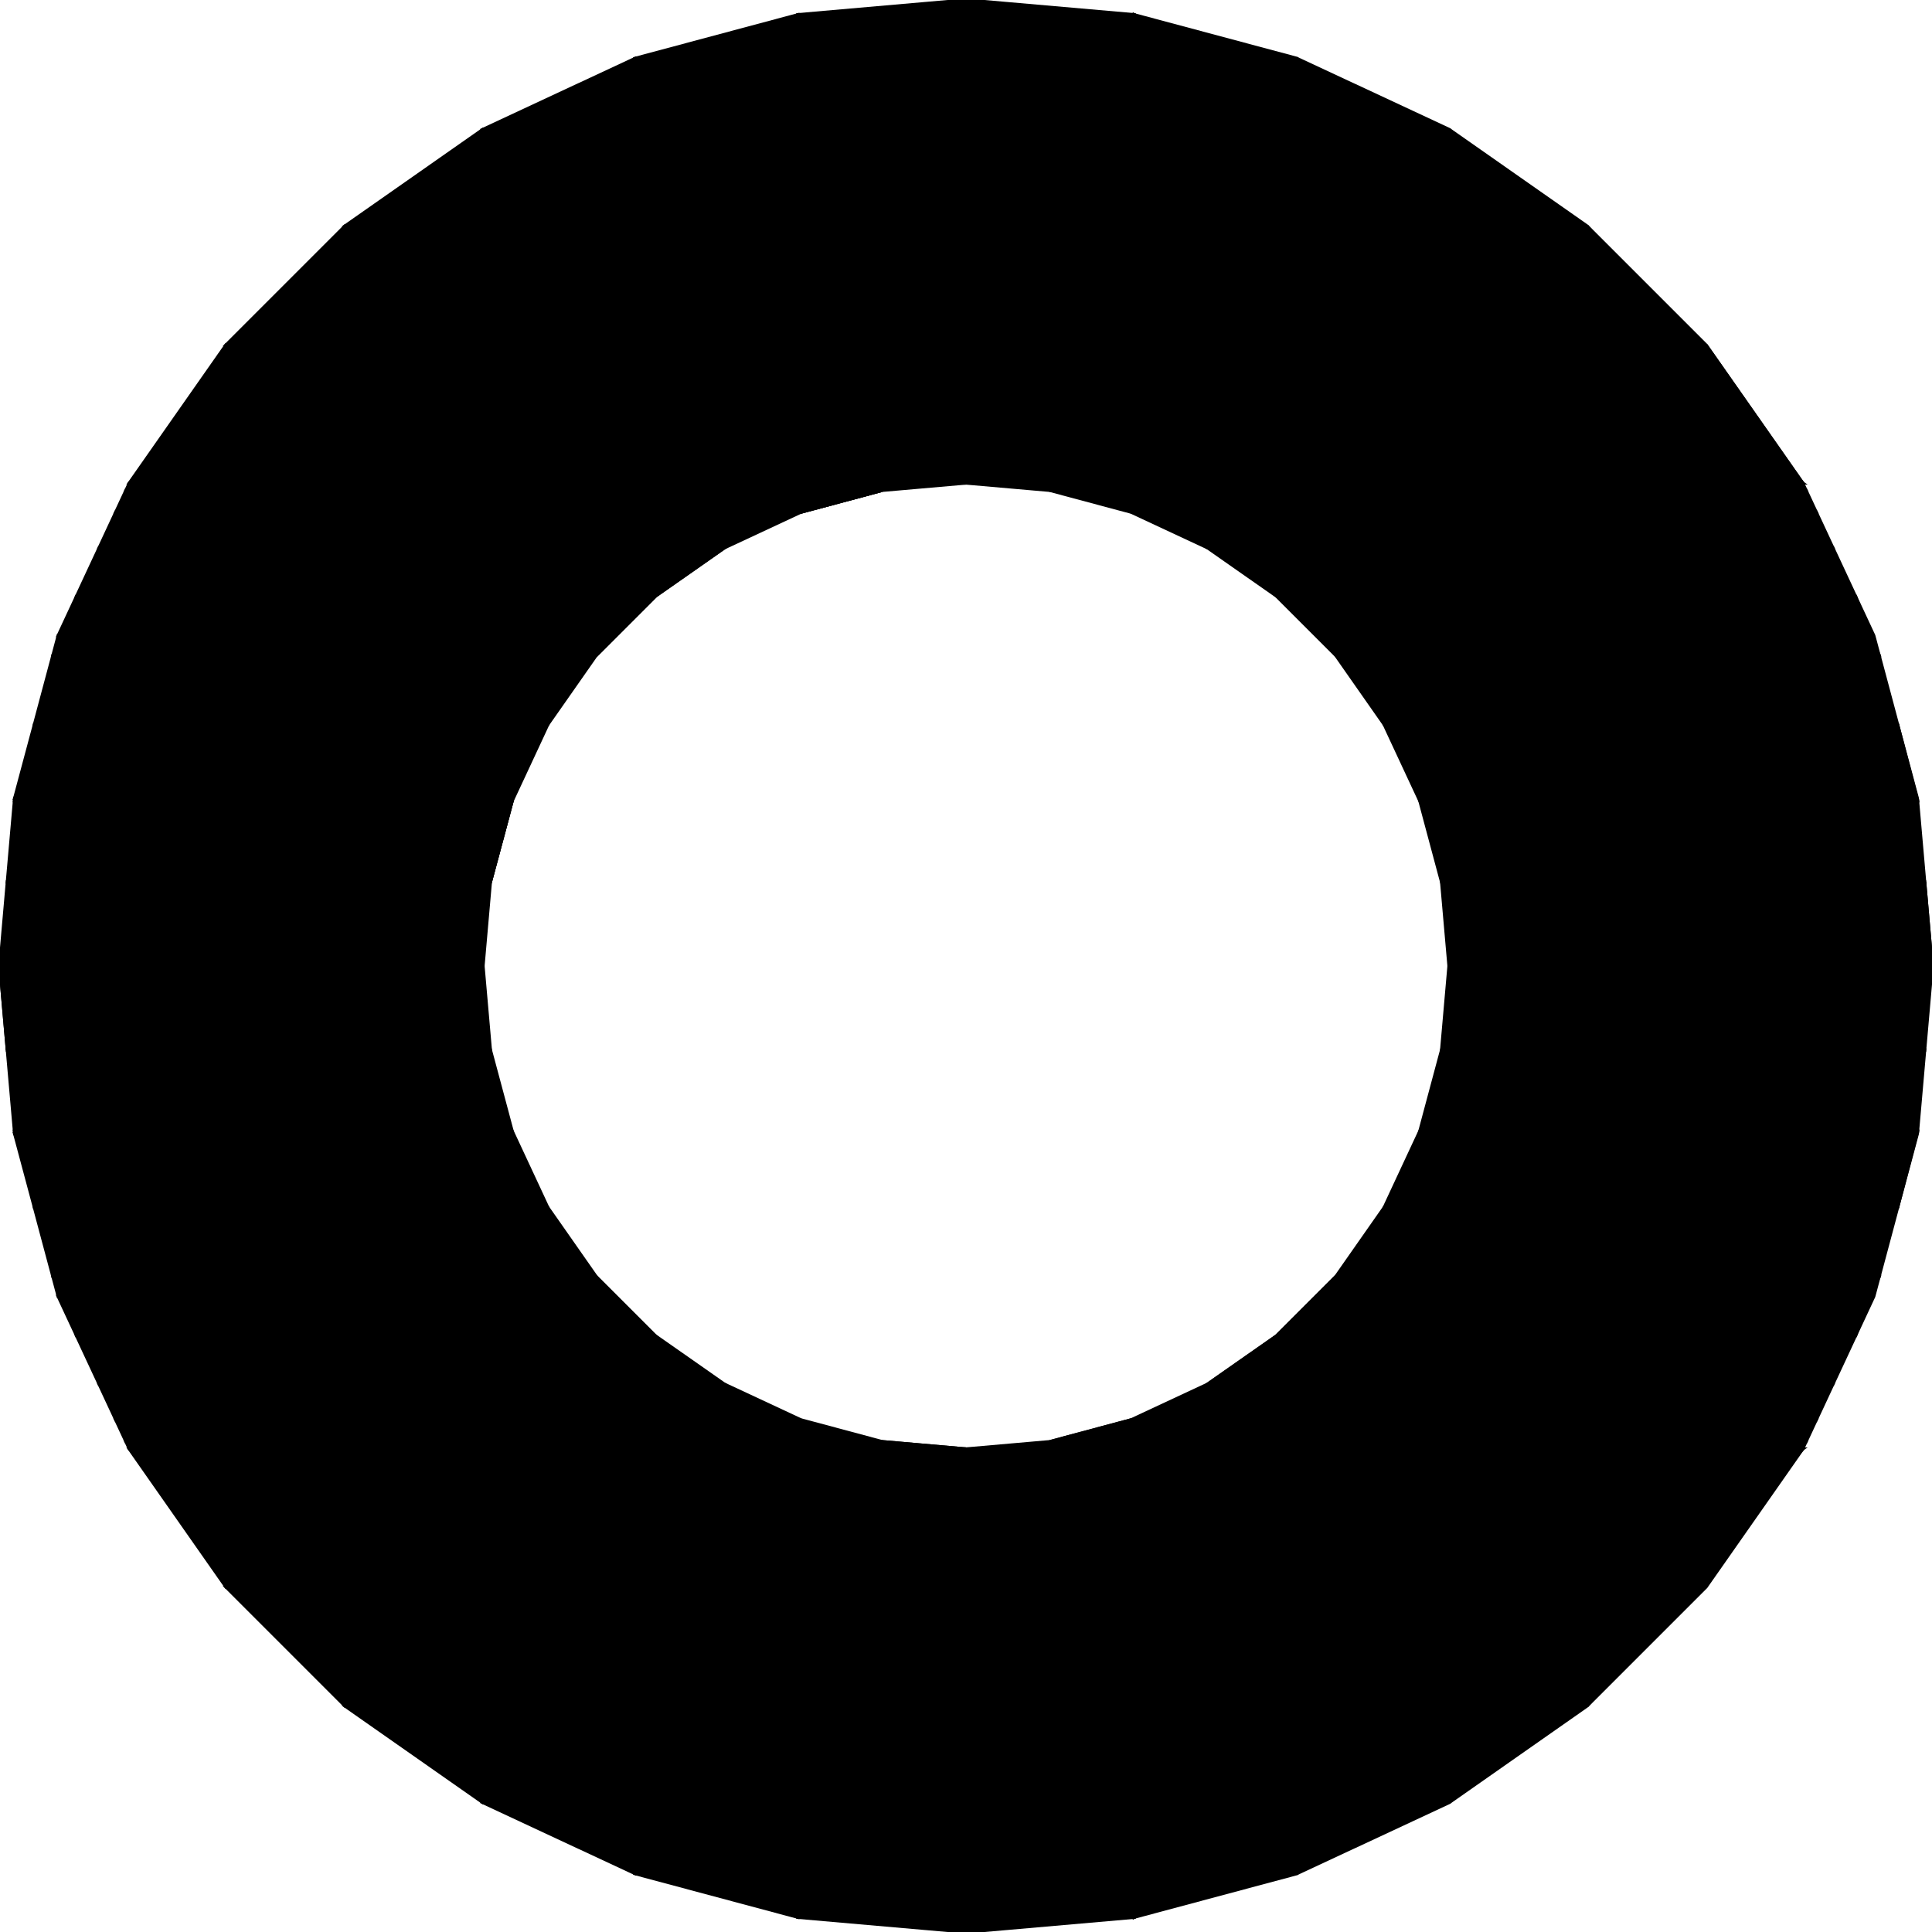 <?xml version="1.0" encoding="UTF-8"?>
<!-- Generated by jsxcad -->
<!DOCTYPE svg PUBLIC "-//W3C//DTD SVG 1.1 Tiny//EN" "http://www.w3.org/Graphics/SVG/1.1/DTD/svg11-tiny.dtd">
<svg baseProfile="tiny" height="60mm" width="60mm" viewBox="0 0 60 60" version="1.1" stroke="black" stroke-width=".1" fill="none" xmlns="http://www.w3.org/2000/svg">
<path fill="black" d="M15 30 L0.228 27.395 L15.228 27.395 z"/>
<path fill="black" d="M0.228 27.395 L15 30 L2.477032801095902e-7 30 z"/>
<path fill="black" d="M15.228 27.395 L15.905 24.87 L15.905 24.87 z"/>
<path fill="black" d="M15.228 27.395 L15.905 24.87 L15.228 27.395 z"/>
<path fill="black" d="M15.228 27.395 L0.449 24.87 L15.905 24.87 z"/>
<path fill="black" d="M0.449 24.87 L15.228 27.395 L0.228 27.395 z"/>
<path fill="black" d="M0.228 32.605 L15 30 L15.228 32.605 z"/>
<path fill="black" d="M0.228 32.605 L2.477032801095902e-7 30 L15 30 z"/>
<path fill="black" d="M2.477032801095902e-7 30 L0.228 32.605 L1.1945225608656074e-7 30 z"/>
<path fill="black" d="M17.01 22.5 L1.643 20.358 L18.509 20.358 z"/>
<path fill="black" d="M1.643 20.358 L17.01 22.5 L1.07 22.5 z"/>
<path fill="black" d="M15.905 24.87 L1.07 22.5 L17.01 22.5 z"/>
<path fill="black" d="M15.905 24.87 L0.456 24.791 L1.07 22.5 z"/>
<path fill="black" d="M0.456 24.791 L15.905 24.87 L0.449 24.87 z"/>
<path fill="black" d="M1.07 37.5 L15.905 35.13 L17.01 37.5 z"/>
<path fill="black" d="M0.456 35.209 L15.905 35.13 L1.07 37.5 z"/>
<path fill="black" d="M15.905 35.13 L0.456 35.209 L0.449 35.13 z"/>
<path fill="black" d="M18.509 20.358 L20.358 18.509 L20.358 18.509 z"/>
<path fill="black" d="M18.509 20.358 L20.358 18.509 L18.509 20.358 z"/>
<path fill="black" d="M18.509 20.358 L2.383 18.509 L20.358 18.509 z"/>
<path fill="black" d="M18.509 20.358 L1.809 19.739 L2.383 18.509 z"/>
<path fill="black" d="M1.809 19.739 L18.509 20.358 L1.643 20.358 z"/>
<path fill="black" d="M20.358 18.509 L22.5 17.01 L22.5 17.01 z"/>
<path fill="black" d="M20.358 18.509 L3.082 17.01 L22.5 17.01 z"/>
<path fill="black" d="M3.082 17.01 L20.358 18.509 L2.383 18.509 z"/>
<path fill="black" d="M22.5 17.01 L3.597 15.905 L24.87 15.905 z"/>
<path fill="black" d="M3.597 15.905 L22.5 17.01 L3.082 17.01 z"/>
<path fill="black" d="M24.87 15.905 L27.395 15.228 L27.395 15.228 z"/>
<path fill="black" d="M24.87 15.905 L27.395 15.228 L24.87 15.905 z"/>
<path fill="black" d="M24.87 15.905 L3.913 15.228 L27.395 15.228 z"/>
<path fill="black" d="M3.913 15.228 L24.87 15.905 L3.597 15.905 z"/>
<path fill="black" d="M3.597 44.095 L22.5 42.99 L24.87 44.095 z"/>
<path fill="black" d="M22.5 42.99 L3.597 44.095 L3.082 42.99 z"/>
<path fill="black" d="M27.395 15.228 L4.019 15 L30 15 z"/>
<path fill="black" d="M4.019 15 L27.395 15.228 L3.913 15.228 z"/>
<path fill="black" d="M30 45 L27.395 44.772 L27.395 44.772 z"/>
<path fill="black" d="M4.019 45 L27.395 44.772 L30 45 z"/>
<path fill="black" d="M27.395 44.772 L4.019 45 L3.913 44.772 z"/>
<path fill="black" d="M3.913 44.772 L24.87 44.095 L27.395 44.772 z"/>
<path fill="black" d="M24.87 44.095 L3.913 44.772 L3.597 44.095 z"/>
<path fill="black" d="M2.383 41.491 L18.509 39.642 L20.358 41.491 z"/>
<path fill="black" d="M1.809 40.261 L18.509 39.642 L2.383 41.491 z"/>
<path fill="black" d="M18.509 39.642 L1.809 40.261 L1.643 39.642 z"/>
<path fill="black" d="M3.082 42.99 L20.358 41.491 L22.5 42.99 z"/>
<path fill="black" d="M20.358 41.491 L3.082 42.99 L2.383 41.491 z"/>
<path fill="black" d="M1.643 39.642 L17.01 37.5 L18.509 39.642 z"/>
<path fill="black" d="M17.01 37.5 L1.643 39.642 L1.07 37.5 z"/>
<path fill="black" d="M0.449 35.13 L15.228 32.605 L15.905 35.13 z"/>
<path fill="black" d="M15.228 32.605 L0.449 35.13 L0.228 32.605 z"/>
<path fill="black" d="M55.981 45 L32.605 44.772 L56.087 44.772 z"/>
<path fill="black" d="M32.605 44.772 L55.981 45 L30 45 z"/>
<path fill="black" d="M56.403 44.095 L37.5 42.99 L56.918 42.99 z"/>
<path fill="black" d="M37.5 42.99 L56.403 44.095 L35.13 44.095 z"/>
<path fill="black" d="M56.918 42.99 L39.642 41.491 L57.617 41.491 z"/>
<path fill="black" d="M37.5 42.99 L39.642 41.491 L56.918 42.99 z"/>
<path fill="black" d="M39.642 41.491 L37.5 42.99 L37.5 42.99 z"/>
<path fill="black" d="M58.93 37.5 L59.551 35.13 L59.544 35.209 z"/>
<path fill="black" d="M58.93 37.5 L44.095 35.13 L59.551 35.13 z"/>
<path fill="black" d="M44.095 35.13 L58.93 37.5 L42.99 37.5 z"/>
<path fill="black" d="M55.981 15 L52.981 10.716 L55.981 15 z"/>
<path fill="black" d="M55.981 15 L49.284 7.019 L52.981 10.716 z"/>
<path fill="black" d="M55.981 15 L45 4.019 L49.284 7.019 z"/>
<path fill="black" d="M55.981 15 L40.261 1.809 L45 4.019 z"/>
<path fill="black" d="M55.981 15 L35.209 0.456 L40.261 1.809 z"/>
<path fill="black" d="M30 15 L35.209 0.456 L55.981 15 z"/>
<path fill="black" d="M30 15 L30 -3.943839033127006e-9 L35.209 0.456 z"/>
<path fill="black" d="M30 15 L30 -3.943839033127006e-9 L30 15 z"/>
<path fill="black" d="M30 15 L24.791 0.456 L30 -3.943839033127006e-9 z"/>
<path fill="black" d="M30 15 L19.739 1.809 L24.791 0.456 z"/>
<path fill="black" d="M30 15 L15 4.019 L19.739 1.809 z"/>
<path fill="black" d="M30 15 L10.716 7.019 L15 4.019 z"/>
<path fill="black" d="M30 15 L7.019 10.716 L10.716 7.019 z"/>
<path fill="black" d="M7.019 10.716 L30 15 L4.019 15 z"/>
<path fill="black" d="M35.13 15.905 L56.087 15.228 L56.403 15.905 z"/>
<path fill="black" d="M56.087 15.228 L35.13 15.905 L32.605 15.228 z"/>
<path fill="black" d="M39.642 18.509 L56.918 17.01 L57.617 18.509 z"/>
<path fill="black" d="M56.918 17.01 L39.642 18.509 L37.5 17.01 z"/>
<path fill="black" d="M42.99 22.5 L58.357 20.358 L58.93 22.5 z"/>
<path fill="black" d="M58.357 20.358 L42.99 22.5 L41.491 20.358 z"/>
<path fill="black" d="M59.772 32.605 L45 30 L60 30 z"/>
<path fill="black" d="M45 30 L59.772 32.605 L44.772 32.605 z"/>
<path fill="black" d="M59.551 35.13 L44.772 32.605 L59.772 32.605 z"/>
<path fill="black" d="M44.772 32.605 L59.551 35.13 L44.095 35.13 z"/>
<path fill="black" d="M44.772 27.395 L59.551 24.87 L59.772 27.395 z"/>
<path fill="black" d="M59.551 24.87 L44.772 27.395 L44.095 24.87 z"/>
<path fill="black" d="M60 30 L59.772 27.395 L60 30 z"/>
<path fill="black" d="M45 30 L59.772 27.395 L60 30 z"/>
<path fill="black" d="M59.772 27.395 L45 30 L44.772 27.395 z"/>
<path fill="black" d="M59.551 24.87 L58.93 22.5 L59.544 24.791 z"/>
<path fill="black" d="M44.095 24.87 L58.93 22.5 L59.551 24.87 z"/>
<path fill="black" d="M58.93 22.5 L44.095 24.87 L42.99 22.5 z"/>
<path fill="black" d="M58.357 20.358 L57.617 18.509 L58.191 19.739 z"/>
<path fill="black" d="M41.491 20.358 L57.617 18.509 L58.357 20.358 z"/>
<path fill="black" d="M57.617 18.509 L41.491 20.358 L39.642 18.509 z"/>
<path fill="black" d="M37.5 17.01 L56.403 15.905 L56.918 17.01 z"/>
<path fill="black" d="M56.403 15.905 L37.5 17.01 L35.13 15.905 z"/>
<path fill="black" d="M32.605 15.228 L55.981 15 L56.087 15.228 z"/>
<path fill="black" d="M32.605 15.228 L55.981 15 L32.605 15.228 z"/>
<path fill="black" d="M55.981 15 L32.605 15.228 L30 15 z"/>
<path fill="black" d="M58.357 39.642 L42.99 37.5 L58.93 37.5 z"/>
<path fill="black" d="M58.357 39.642 L42.99 37.5 L42.99 37.5 z"/>
<path fill="black" d="M42.99 37.5 L58.357 39.642 L41.491 39.642 z"/>
<path fill="black" d="M57.617 41.491 L58.357 39.642 L58.191 40.261 z"/>
<path fill="black" d="M57.617 41.491 L41.491 39.642 L58.357 39.642 z"/>
<path fill="black" d="M57.617 41.491 L41.491 39.642 L41.491 39.642 z"/>
<path fill="black" d="M39.642 41.491 L41.491 39.642 L57.617 41.491 z"/>
<path fill="black" d="M41.491 39.642 L39.642 41.491 L39.642 41.491 z"/>
<path fill="black" d="M56.087 44.772 L35.13 44.095 L56.403 44.095 z"/>
<path fill="black" d="M56.087 44.772 L35.13 44.095 L35.13 44.095 z"/>
<path fill="black" d="M32.605 44.772 L35.13 44.095 L56.087 44.772 z"/>
<path fill="black" d="M35.13 44.095 L32.605 44.772 L32.605 44.772 z"/>
<path fill="black" d="M49.284 52.981 L55.981 45 L52.981 49.284 z"/>
<path fill="black" d="M45 55.981 L55.981 45 L49.284 52.981 z"/>
<path fill="black" d="M40.261 58.191 L55.981 45 L45 55.981 z"/>
<path fill="black" d="M35.209 59.544 L55.981 45 L40.261 58.191 z"/>
<path fill="black" d="M35.209 59.544 L30 45 L55.981 45 z"/>
<path fill="black" d="M30 60 L30 45 L35.209 59.544 z"/>
<path fill="black" d="M30 60 L30 45 L30 45 z"/>
<path fill="black" d="M24.791 59.544 L30 45 L30 60 z"/>
<path fill="black" d="M19.739 58.191 L30 45 L24.791 59.544 z"/>
<path fill="black" d="M15 55.981 L30 45 L19.739 58.191 z"/>
<path fill="black" d="M10.716 52.981 L30 45 L15 55.981 z"/>
<path fill="black" d="M7.019 49.284 L30 45 L10.716 52.981 z"/>
<path fill="black" d="M4.019 45 L30 45 L7.019 49.284 z"/>
<path fill="black" d="M30 45 L4.019 45 L4.019 45 z"/>
</svg>